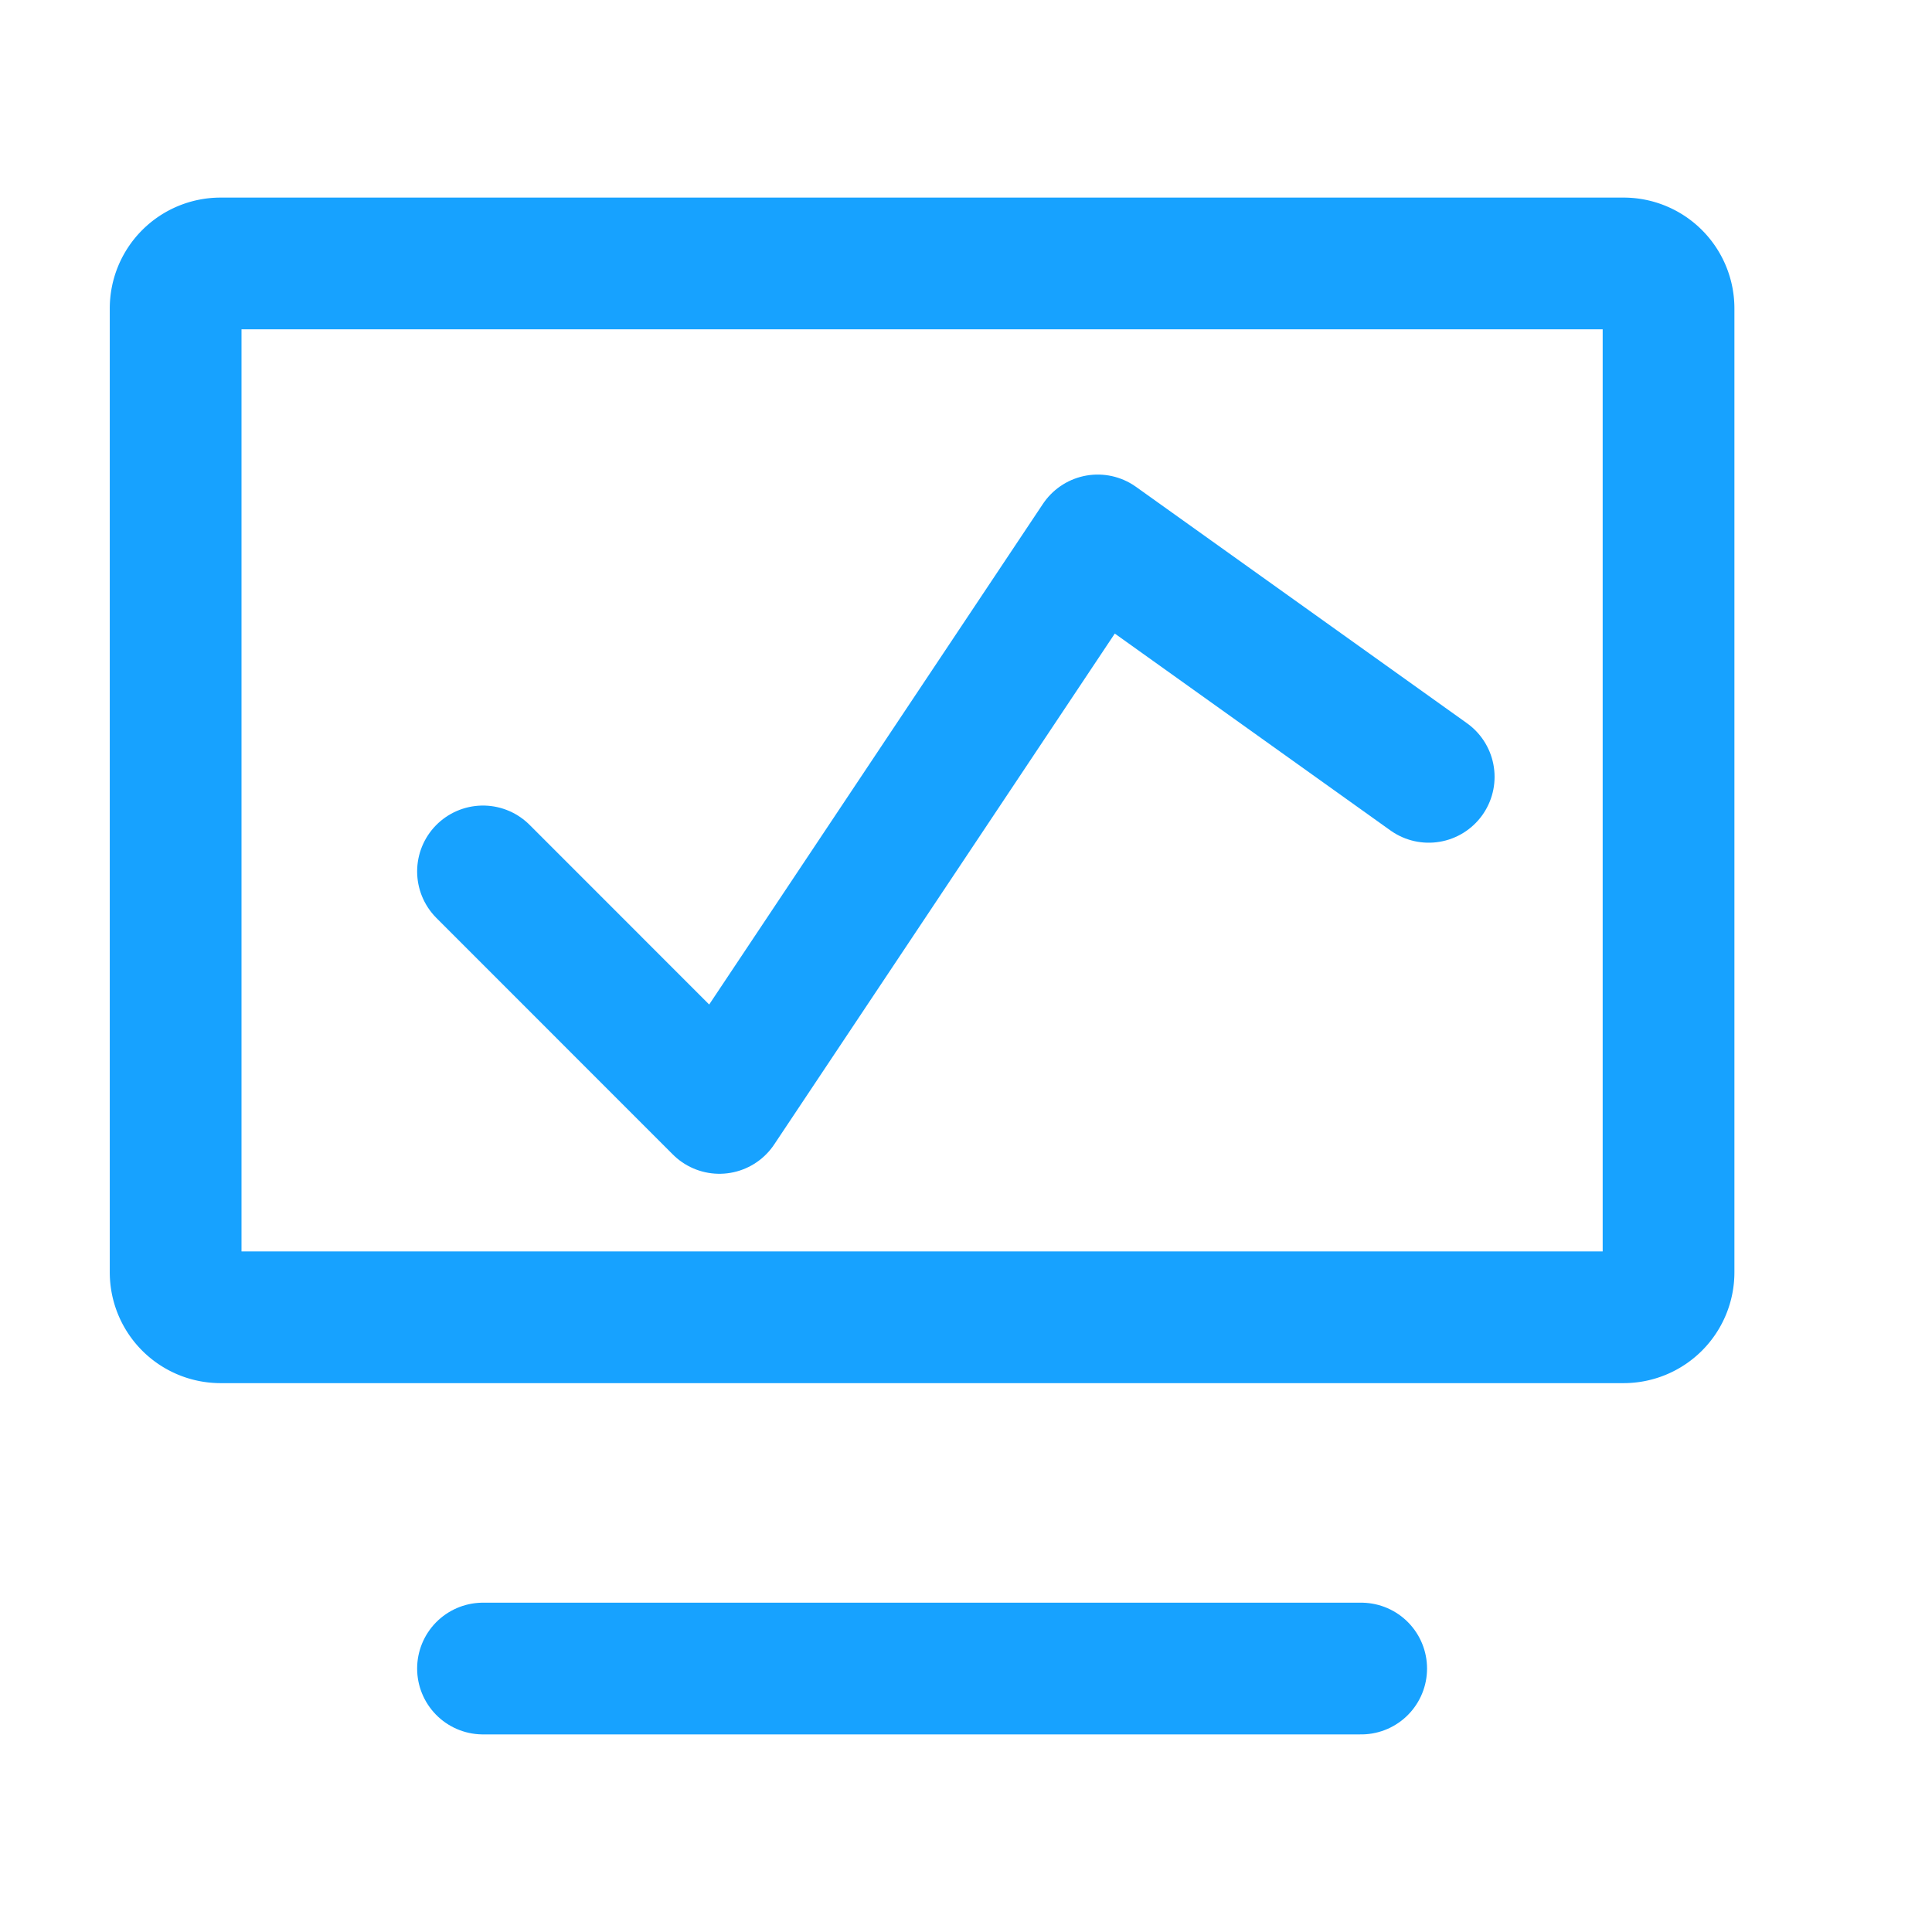 <svg xmlns="http://www.w3.org/2000/svg" width="22" height="22" viewBox="0 0 22 22">
    <g data-name="ico_main_on">
        <g data-name="그룹 6479">
            <path data-name="패스 12125" d="M7 21h10" transform="translate(-1.5 -2)" style="stroke-linecap:round;stroke-linejoin:round;fill:none;stroke:#17a2ff;stroke-width:1.5px"/>
            <path data-name="패스 12126" d="M2 14.486V3.514A.512.512 0 0 1 2.51 3h15.98a.512.512 0 0 1 .51.514v10.972a.512.512 0 0 1-.51.514H2.51a.512.512 0 0 1-.51-.514z" style="fill:none;stroke:#17a2ff;stroke-width:1.5px"/>
        </g>
        <path data-name="패스 12130" d="m3.5 6.769 2.692 2.693L10.5 3l3.769 2.692" transform="translate(2 3.154)" style="stroke-linecap:round;stroke-linejoin:round;fill:none;stroke:#17a2ff;stroke-width:1.5px"/>
    </g>
</svg>
